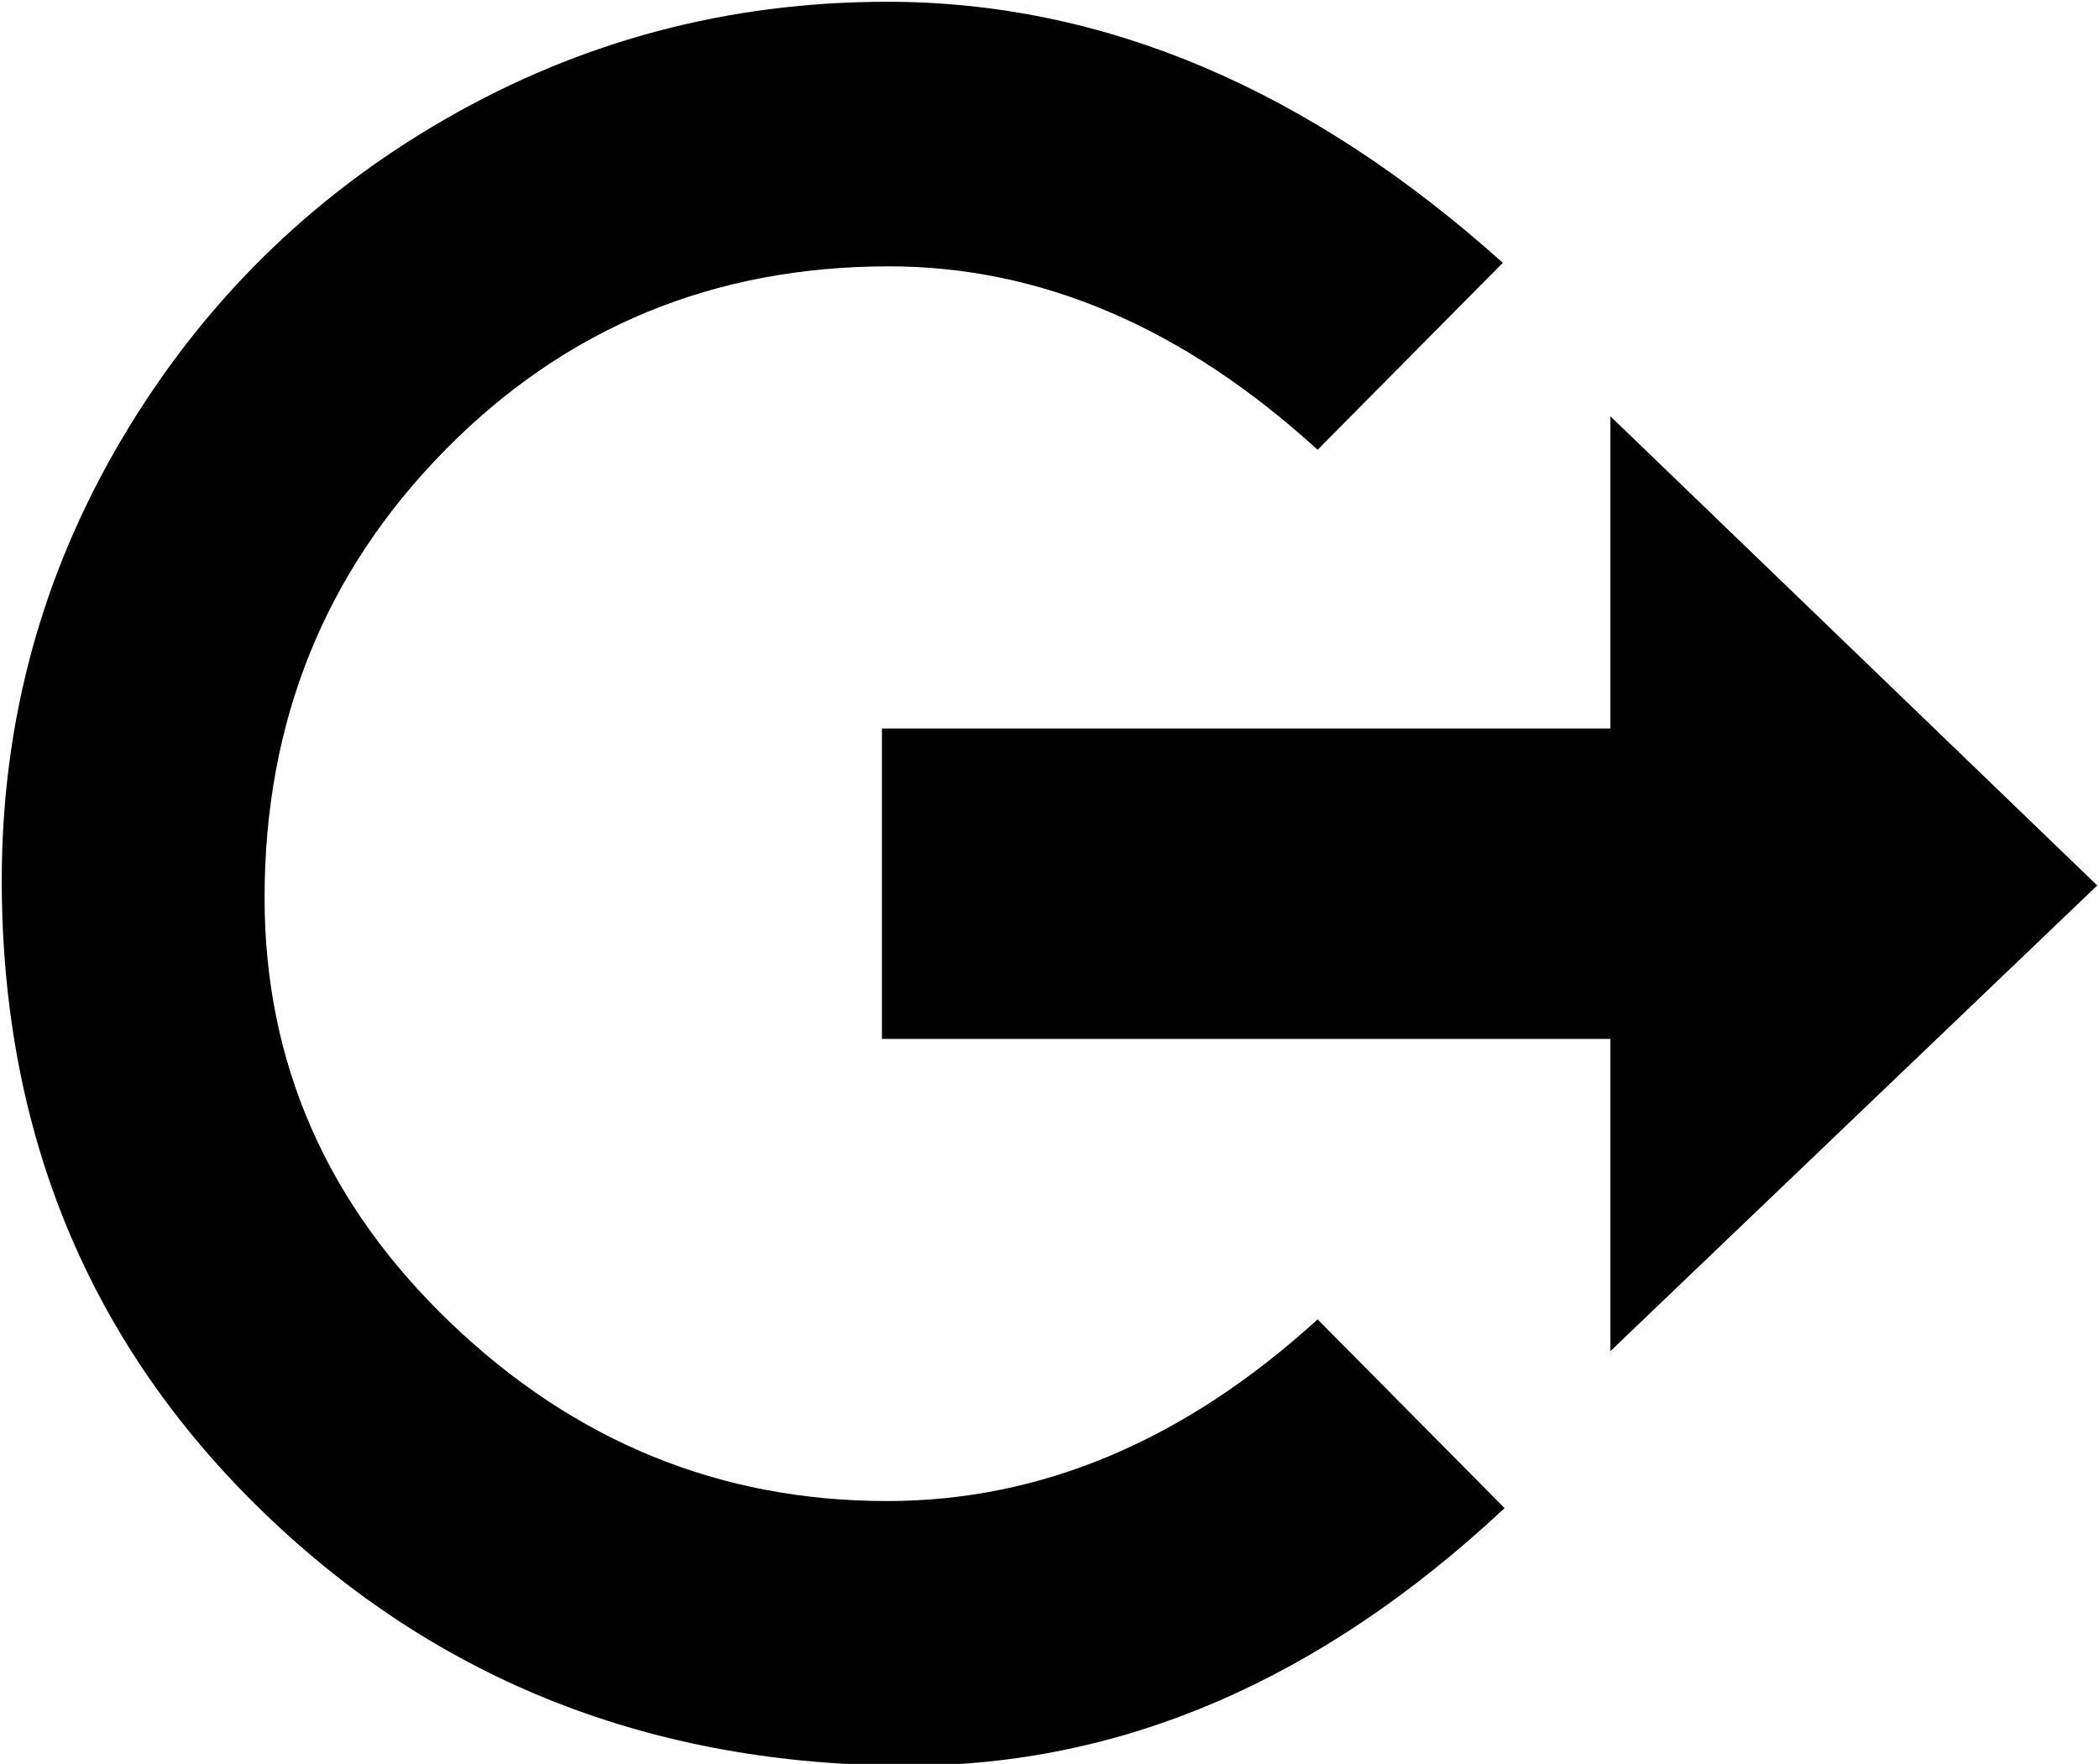 <svg xmlns="http://www.w3.org/2000/svg" width="1.19em" height="1em" viewBox="0 0 1188 1000"><path fill="currentColor" d="m912 236l276 266l-276 264V589H499V413h413zM746 748l106 107q-156 146-338 146q-217 0-365.5-143.5T0 499q0-135 68-250T251.5 67.5T502 1q184 0 349 148L746 255Q632 151 503 151q-149 0-251.5 104T149 509q0 140 105.5 241T502 851q131 0 244-103"/></svg>